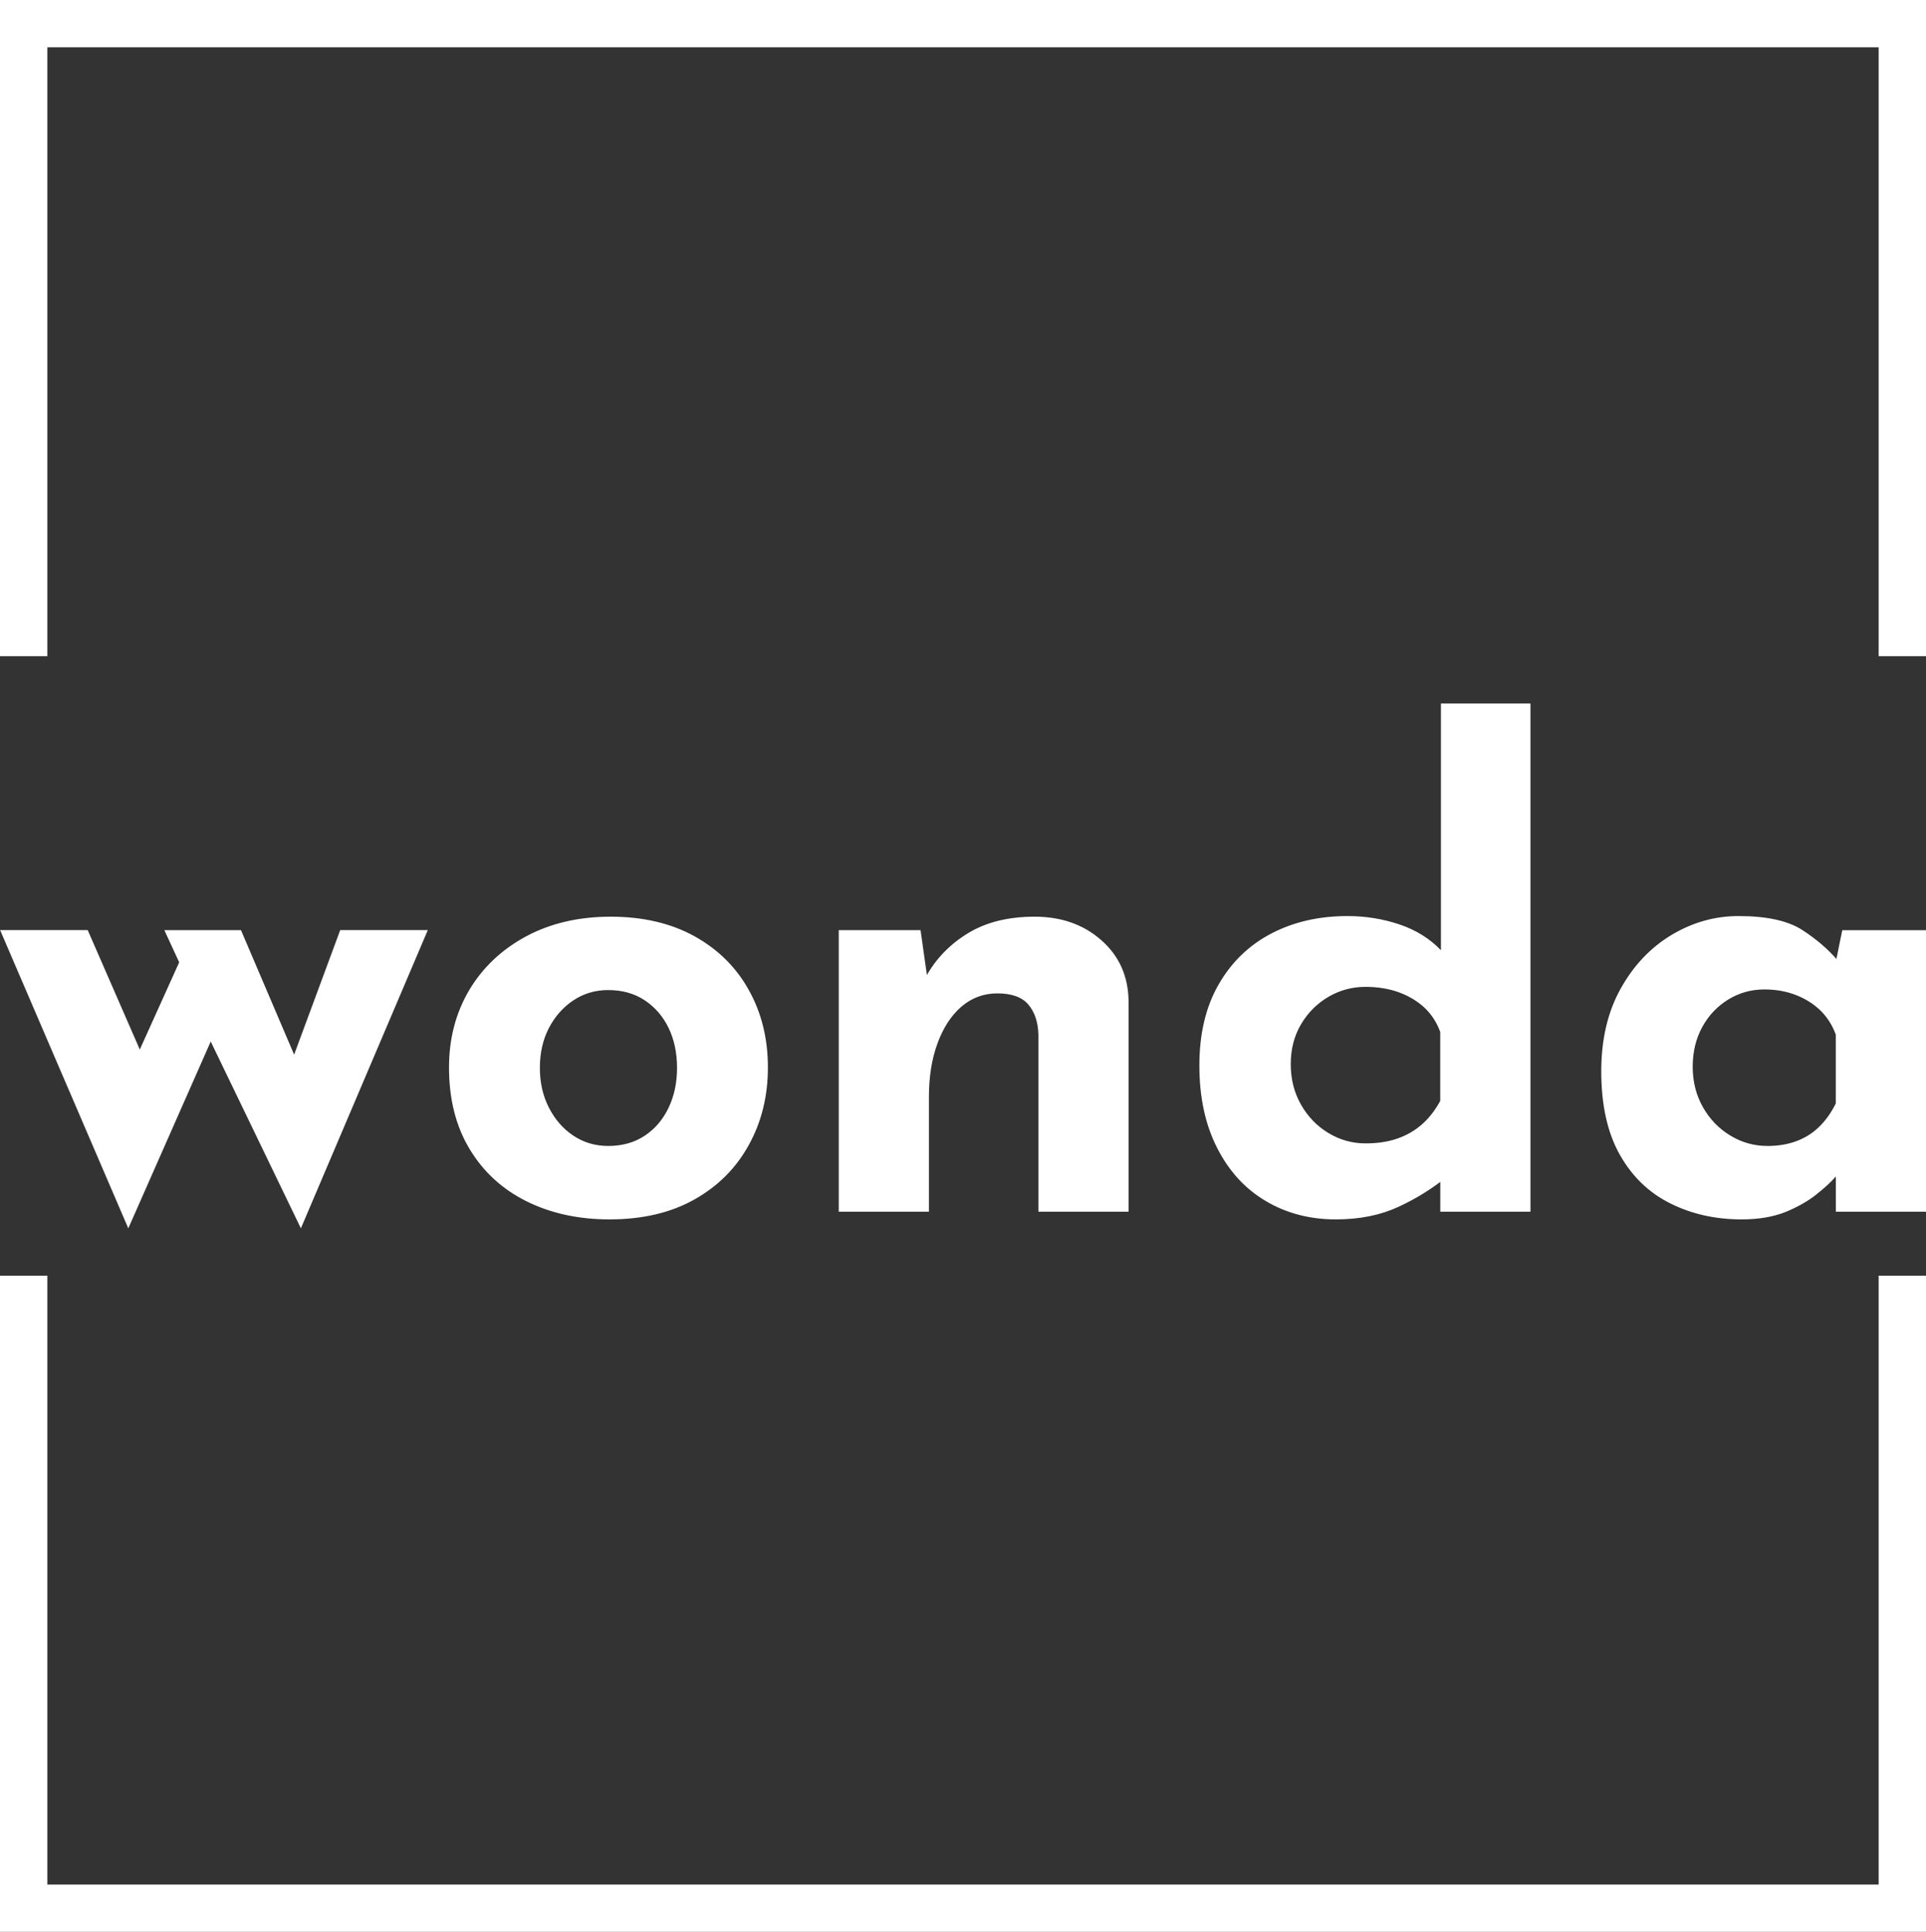 <svg width="2360" height="2368" viewBox="0 0 2360 2368" fill="none" xmlns="http://www.w3.org/2000/svg">
<rect x="0" y="0" width="2360" height="2368" fill="#333333" stroke="none"/>
<path d="M201.379 1139.86H295.29L371.079 1317.42L350.569 1318.97L416.876 1139.79H524.203L368.691 1505.25L258.203 1276.33L157.198 1505.25L0.141 1139.79H107.468L191.124 1331.61L153.264 1326.06L219.571 1179.26L201.379 1139.86ZM550.191 1308.01C550.191 1272.75 558.48 1241.21 574.986 1213.26C591.633 1185.37 614.953 1163.39 644.945 1147.3C674.938 1131.29 709.426 1123.35 748.339 1123.35C787.814 1123.35 822.021 1131.36 850.96 1147.3C879.899 1163.39 902.095 1185.37 917.548 1213.26C933.141 1241.14 940.938 1272.75 940.938 1308.01C940.938 1343.27 933.141 1374.95 917.548 1403.05C902.095 1431.28 879.899 1453.55 850.96 1469.85C822.021 1486.14 787.322 1494.29 746.794 1494.29C708.934 1494.29 675.079 1486.91 645.297 1472.16C615.585 1457.41 592.336 1436.13 575.548 1408.25C558.62 1380.36 550.191 1346.93 550.191 1308.01ZM661.522 1308.79C661.522 1326.7 665.175 1342.85 672.55 1357.25C679.925 1371.79 689.899 1383.24 702.542 1391.67C715.186 1400.1 729.374 1404.31 745.178 1404.31C762.528 1404.31 777.559 1400.1 790.132 1391.67C802.775 1383.24 812.468 1371.79 819.352 1357.25C826.165 1342.85 829.607 1326.7 829.607 1308.79C829.607 1290.38 826.165 1274.09 819.352 1259.83C812.468 1245.64 802.775 1234.33 790.132 1225.9C777.489 1217.47 762.528 1213.26 745.178 1213.26C729.374 1213.26 715.186 1217.47 702.542 1225.9C689.899 1234.33 679.925 1245.64 672.55 1259.83C665.175 1274.09 661.522 1290.38 661.522 1308.79ZM1027.61 1139.86H1127.99L1136.7 1201.46L1135.15 1195.91C1147.23 1174.35 1164.37 1156.79 1186.5 1143.37C1208.62 1130.02 1235.67 1123.35 1267.77 1123.35C1300.36 1123.35 1327.61 1132.9 1349.38 1152.08C1371.3 1171.33 1382.47 1196.19 1382.89 1226.74V1484.88H1272.4V1267.84C1271.98 1252.59 1267.91 1240.37 1260.25 1231.24C1252.52 1221.97 1239.81 1217.33 1222.04 1217.33C1205.18 1217.33 1190.43 1222.88 1177.65 1233.91C1165.14 1244.94 1155.45 1259.97 1148.64 1278.86C1141.68 1297.83 1138.24 1319.67 1138.24 1344.4V1484.88H1027.75V1139.86H1027.61ZM1636.95 1494.29C1604.85 1494.29 1576.19 1486.77 1550.9 1471.74C1525.62 1456.78 1505.81 1435.15 1491.41 1406.7C1476.87 1378.25 1469.64 1344.61 1469.64 1305.69C1469.64 1266.78 1477.5 1233.63 1493.31 1206.23C1509.11 1178.84 1530.67 1158.12 1558 1143.86C1585.32 1129.67 1616.37 1122.58 1651.14 1122.58C1673.26 1122.58 1694.47 1126.02 1714.77 1132.83C1735 1139.65 1751.93 1150.18 1765.63 1164.44V1199.14V862.128H1875.34V1484.88H1764.85V1417.8L1773.56 1441.47C1755.65 1456.22 1735.71 1468.65 1713.58 1478.91C1691.38 1489.16 1665.89 1494.29 1636.95 1494.29ZM1673.26 1401.15C1688.01 1401.15 1701.08 1399.18 1712.39 1395.18C1723.62 1391.32 1733.67 1385.49 1742.38 1377.83C1751.02 1370.25 1758.46 1360.69 1764.78 1349.1V1264.6C1760.57 1253.01 1754.18 1243.11 1745.54 1234.89C1736.83 1226.82 1726.29 1220.49 1713.93 1215.93C1701.5 1211.5 1687.94 1209.33 1673.19 1209.33C1656.9 1209.33 1641.79 1213.4 1627.89 1221.48C1613.91 1229.69 1602.67 1240.86 1594.24 1255.12C1585.81 1269.31 1581.6 1285.68 1581.6 1304.08C1581.6 1322.48 1585.81 1339.06 1594.24 1353.81C1602.67 1368.56 1613.84 1380.15 1627.89 1388.51C1641.79 1396.94 1656.9 1401.15 1673.26 1401.15ZM2134.18 1494.29C2102.08 1494.29 2073.07 1487.83 2047.01 1474.83C2020.88 1461.98 2000.23 1442.17 1984.99 1415.34C1969.75 1388.51 1962.09 1354.3 1962.09 1312.72C1962.09 1273.81 1969.96 1240.09 1985.76 1211.71C2001.56 1183.27 2022.36 1161.28 2048.13 1145.76C2073.91 1130.3 2101.31 1122.58 2130.24 1122.58C2164.45 1122.58 2190.37 1128.2 2208.07 1139.44C2225.63 1150.82 2240.24 1163.32 2251.83 1177.01L2247.12 1190.43L2257.38 1139.93H2360V1484.88H2249.51V1409.86L2258.22 1433.53C2257.17 1433.53 2254.01 1436.55 2248.74 1442.52C2243.47 1448.63 2235.75 1455.73 2225.56 1463.81C2215.23 1472.02 2202.59 1479.19 2187.7 1485.3C2172.53 1491.27 2154.69 1494.29 2134.18 1494.29ZM2165.79 1404.31C2178.92 1404.31 2190.79 1402.35 2201.33 1398.34C2211.86 1394.48 2221.06 1388.65 2228.93 1380.99C2236.8 1373.41 2243.68 1363.85 2249.44 1352.26V1267.84C2245.23 1256.25 2238.91 1246.34 2230.48 1238.12C2222.05 1230.05 2212.07 1223.79 2200.48 1219.3C2188.9 1214.8 2176.04 1212.49 2161.78 1212.49C2145.98 1212.49 2131.44 1216.56 2118.02 1224.64C2104.54 1232.86 2093.86 1244.02 2085.99 1258.28C2078.13 1272.47 2074.12 1288.84 2074.12 1307.24C2074.12 1325.64 2078.34 1342.22 2086.77 1356.97C2095.19 1371.72 2106.43 1383.31 2120.41 1391.67C2134.32 1400.1 2149.42 1404.31 2165.79 1404.31Z" fill="white"/>
<path d="M0 804.11V0H2360V804.11H2301.98V57.948H58.019V804.11H0ZM0 1563.27V2367.38H2360V1563.27H2301.98V2309.43H58.019V1563.27H0Z" fill="white"/>
</svg>
